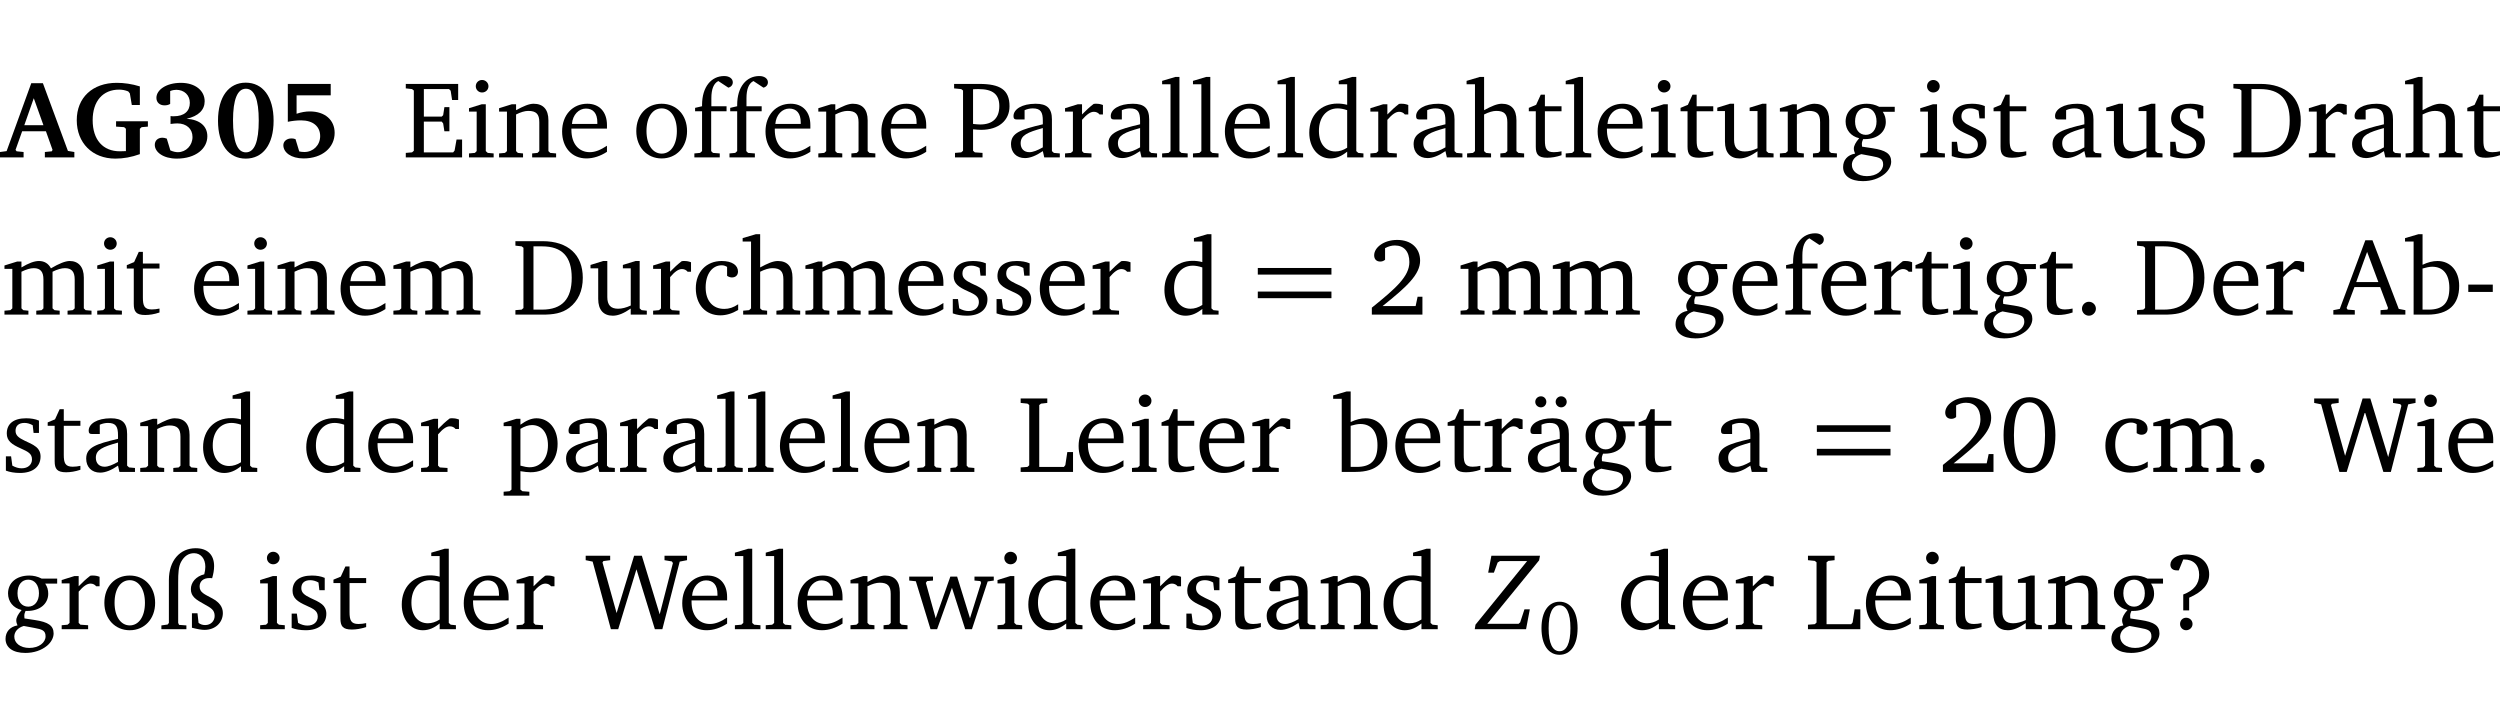 <?xml version="1.0" encoding="UTF-8" standalone="no"?>
<svg
   width="218.551pt"
   height="63.08pt"
   viewBox="0 0 218.551 63.08"
   version="1.2"
   id="svg554"
   sodipodi:docname="78baad346e6f.pdf"
   xmlns:inkscape="http://www.inkscape.org/namespaces/inkscape"
   xmlns:sodipodi="http://sodipodi.sourceforge.net/DTD/sodipodi-0.dtd"
   xmlns:xlink="http://www.w3.org/1999/xlink"
   xmlns="http://www.w3.org/2000/svg"
   xmlns:svg="http://www.w3.org/2000/svg">
  <sodipodi:namedview
     id="namedview556"
     pagecolor="#ffffff"
     bordercolor="#000000"
     borderopacity="0.25"
     inkscape:showpageshadow="2"
     inkscape:pageopacity="0.0"
     inkscape:pagecheckerboard="0"
     inkscape:deskcolor="#d1d1d1"
     inkscape:document-units="pt" />
  <defs
     id="defs139">
    <g
       id="g137">
      <symbol
         overflow="visible"
         id="glyph0-0">
        <path
           style="stroke:none"
           d=""
           id="path2" />
      </symbol>
      <symbol
         overflow="visible"
         id="glyph0-1">
        <path
           style="stroke:none"
           d="m 2.625,-6.484 -2.156,5.938 -0.578,0.078 V 0 h 2.062 V -0.469 L 1.344,-0.531 1.25,-0.656 1.828,-2.281 H 3.906 l 0.578,1.625 -0.062,0.125 -0.609,0.062 V 0 h 2.578 v -0.469 l -0.562,-0.094 -2.188,-5.922 z m 0.219,1.312 L 3.688,-2.812 H 2.016 Z m 0,0"
           id="path5" />
      </symbol>
      <symbol
         overflow="visible"
         id="glyph0-2">
        <path
           style="stroke:none"
           d="M 3.812,-3.156 V -2.688 L 4.516,-2.641 4.672,-2.5 v 1.953 c -0.25,0.016 -0.438,0.016 -0.531,0.016 -1.469,0 -2.375,-1 -2.375,-2.719 0,-1.672 0.891,-2.672 2.312,-2.672 0.266,0 0.531,0.047 0.797,0.156 L 5.016,-5.594 5.188,-4.578 h 0.703 v -1.625 C 5.188,-6.422 4.5,-6.516 3.875,-6.516 c -2.125,0 -3.5,1.297 -3.5,3.266 0,1.984 1.359,3.359 3.375,3.359 0.703,0 1.406,-0.125 2.141,-0.391 V -2.5 L 6.047,-2.641 6.594,-2.688 v -0.469 z m 0,0"
           id="path8" />
      </symbol>
      <symbol
         overflow="visible"
         id="glyph0-3">
        <path
           style="stroke:none"
           d="m 3.188,-3.375 c 1.047,-0.234 1.578,-0.781 1.578,-1.531 0,-0.922 -0.812,-1.609 -2.078,-1.609 -1.297,0 -2.141,0.625 -2.141,1.312 0,0.391 0.281,0.656 0.703,0.656 0.188,0 0.344,-0.031 0.5,-0.125 v -1.125 C 1.938,-5.875 2.125,-5.906 2.281,-5.906 c 0.703,0 1.188,0.469 1.188,1.141 0,0.734 -0.5,1.172 -1.406,1.172 -0.078,0 -0.172,0 -0.281,-0.016 v 0.688 C 2.047,-2.953 2.25,-2.969 2.375,-2.969 c 0.812,0 1.328,0.484 1.328,1.188 0,0.734 -0.562,1.328 -1.281,1.328 -0.188,0 -0.406,-0.047 -0.656,-0.156 l -0.312,-1.031 C 1.312,-1.688 1.188,-1.719 1.078,-1.719 c -0.406,0 -0.672,0.25 -0.672,0.625 0,0.641 0.75,1.203 1.922,1.203 C 3.984,0.109 5,-0.766 5,-1.844 5,-2.719 4.359,-3.297 3.188,-3.375 Z m 0,0"
           id="path11" />
      </symbol>
      <symbol
         overflow="visible"
         id="glyph0-4">
        <path
           style="stroke:none"
           d="m 2.797,-6.531 c -1.469,0 -2.422,1.219 -2.422,3.328 0,2.109 0.953,3.312 2.422,3.312 1.484,0 2.438,-1.203 2.438,-3.312 0,-2.109 -0.953,-3.328 -2.438,-3.328 z M 2.812,-6 c 0.75,0 1.125,0.938 1.125,2.781 0,1.859 -0.375,2.781 -1.125,2.781 -0.75,0 -1.125,-0.938 -1.125,-2.797 C 1.688,-5.078 2.078,-6 2.812,-6 Z m 0,0"
           id="path14" />
      </symbol>
      <symbol
         overflow="visible"
         id="glyph0-5">
        <path
           style="stroke:none"
           d="m 0.922,-6.422 v 3.312 c 0.375,-0.078 0.766,-0.125 1.156,-0.125 1.047,0 1.672,0.531 1.672,1.375 0,0.797 -0.609,1.391 -1.375,1.391 -0.156,0 -0.297,-0.016 -0.453,-0.047 L 1.594,-1.594 c -0.125,-0.047 -0.25,-0.062 -0.344,-0.062 -0.438,0 -0.719,0.266 -0.719,0.594 0,0.625 0.672,1.156 1.766,1.156 1.641,0 2.719,-0.953 2.719,-2.234 0,-1.125 -0.844,-1.875 -2.172,-1.875 -0.359,0 -0.734,0.062 -1.156,0.203 v -1.609 h 2.984 v -1 z m 0,0"
           id="path17" />
      </symbol>
      <symbol
         overflow="visible"
         id="glyph1-0">
        <path
           style="stroke:none"
           d=""
           id="path20" />
      </symbol>
      <symbol
         overflow="visible"
         id="glyph1-1">
        <path
           style="stroke:none"
           d="M 0.312,0 H 5.234 V -1.562 H 4.75 l -0.172,0.969 -0.125,0.156 h -2.562 V -3.125 h 1.562 l 0.125,0.156 0.109,0.688 H 4.125 V -4.391 H 3.688 l -0.109,0.703 -0.125,0.125 h -1.562 V -5.969 H 4.094 l 0.141,0.141 0.125,0.812 h 0.531 v -1.406 H 0.312 v 0.391 l 0.547,0.062 0.156,0.125 v 5.266 L 0.859,-0.438 0.312,-0.391 Z m 0,0"
           id="path23" />
      </symbol>
      <symbol
         overflow="visible"
         id="glyph1-2">
        <path
           style="stroke:none"
           d="m 1.469,-6.766 c -0.297,0 -0.547,0.234 -0.547,0.547 0,0.312 0.25,0.547 0.547,0.547 0.312,0 0.562,-0.234 0.562,-0.547 0,-0.297 -0.25,-0.547 -0.562,-0.547 z m -0.031,2.125 -1.109,0.344 V -4 H 1 v 3.453 L 0.844,-0.391 0.328,-0.344 V 0 h 2.156 V -0.344 L 1.969,-0.391 1.797,-0.547 v -4.094 z m 0,0"
           id="path26" />
      </symbol>
      <symbol
         overflow="visible"
         id="glyph1-3">
        <path
           style="stroke:none"
           d="M 0.281,0 H 2.375 V -0.344 L 1.922,-0.391 1.766,-0.547 V -3.75 c 0.406,-0.203 0.766,-0.312 1.062,-0.312 0.703,0 0.969,0.281 0.969,0.984 v 2.531 l -0.156,0.156 -0.469,0.047 V 0 h 2.094 V -0.344 L 4.75,-0.391 4.594,-0.547 v -2.688 c 0,-0.969 -0.469,-1.453 -1.297,-1.453 -0.406,0 -0.891,0.219 -1.531,0.562 v -0.516 h -0.375 L 0.281,-4.297 V -4 h 0.688 v 3.453 L 0.797,-0.391 0.281,-0.344 Z m 0,0"
           id="path29" />
      </symbol>
      <symbol
         overflow="visible"
         id="glyph1-4">
        <path
           style="stroke:none"
           d="m 4.281,-1.016 c -0.547,0.359 -1.016,0.562 -1.5,0.562 -0.969,0 -1.609,-0.734 -1.609,-1.953 0,-0.031 0,-0.078 0,-0.109 H 4.281 c 0,-0.109 0,-0.203 0,-0.297 0,-1.172 -0.672,-1.875 -1.719,-1.875 -1.281,0 -2.203,0.984 -2.203,2.422 0,1.406 0.859,2.359 2.125,2.359 0.609,0 1.219,-0.203 1.797,-0.578 z M 3.438,-2.922 H 1.219 c 0.062,-0.812 0.609,-1.344 1.219,-1.344 0.641,0 1,0.422 1,1.203 0,0.047 0,0.094 0,0.141 z m 0,0"
           id="path32" />
      </symbol>
      <symbol
         overflow="visible"
         id="glyph1-5">
        <path
           style="stroke:none"
           d="m 2.578,-4.688 c -1.297,0 -2.219,0.953 -2.219,2.391 0,1.406 0.938,2.391 2.219,2.391 1.281,0 2.219,-0.984 2.219,-2.391 0,-1.422 -0.938,-2.391 -2.219,-2.391 z m 0,0.406 c 0.766,0 1.328,0.75 1.328,1.984 0,1.234 -0.562,1.969 -1.328,1.969 -0.766,0 -1.328,-0.75 -1.328,-1.969 0,-1.25 0.547,-1.984 1.328,-1.984 z m 0,0"
           id="path35" />
      </symbol>
      <symbol
         overflow="visible"
         id="glyph1-6">
        <path
           style="stroke:none"
           d="M 0.281,0 H 2.5 V -0.344 L 1.906,-0.391 1.75,-0.547 V -4.031 h 1.344 v -0.438 H 1.766 v -0.703 c 0,-0.797 0.203,-1.297 0.609,-1.5 L 3.25,-6.094 c 0.25,-0.062 0.391,-0.25 0.391,-0.469 0,-0.312 -0.297,-0.547 -0.75,-0.547 -1.125,0 -1.938,0.938 -1.938,2.531 0,0.031 0,0.062 0,0.109 L 0.344,-4.328 v 0.297 h 0.609 v 3.484 l -0.172,0.156 -0.5,0.047 z m 0,0"
           id="path38" />
      </symbol>
      <symbol
         overflow="visible"
         id="glyph1-7">
        <path
           style="stroke:none"
           d="M 0.312,0 H 2.719 V -0.391 L 2.047,-0.438 1.891,-0.578 v -1.875 c 0.297,0.031 0.531,0.047 0.703,0.047 1.547,0 2.484,-0.828 2.484,-2.062 0,-1.453 -0.828,-1.953 -2.656,-1.953 h -2.188 v 0.391 l 0.625,0.062 0.156,0.125 v 5.266 L 0.859,-0.438 0.312,-0.391 Z m 1.578,-2.922 v -3.031 C 2.062,-5.969 2.234,-5.969 2.375,-5.969 c 1.234,0 1.812,0.453 1.812,1.484 0,1.047 -0.578,1.609 -1.672,1.609 -0.141,0 -0.359,-0.016 -0.625,-0.047 z m 0,0"
           id="path41" />
      </symbol>
      <symbol
         overflow="visible"
         id="glyph1-8">
        <path
           style="stroke:none"
           d="M 3.188,-0.547 3.312,0 H 4.672 V -0.344 L 4.156,-0.391 3.984,-0.547 V -3.312 c 0,-0.969 -0.422,-1.375 -1.422,-1.375 -1.203,0 -1.938,0.484 -1.938,1.078 0,0.219 0.078,0.297 0.297,0.297 H 1.594 V -4.125 c 0.25,-0.109 0.484,-0.156 0.719,-0.156 0.688,0 0.875,0.328 0.875,1.078 v 0.312 C 1.281,-2.438 0.406,-2.156 0.406,-1.156 c 0,0.719 0.469,1.219 1.219,1.219 0.453,0 0.969,-0.203 1.562,-0.609 z m 0,-0.328 C 2.719,-0.609 2.328,-0.453 2.016,-0.453 1.531,-0.453 1.25,-0.766 1.25,-1.234 1.25,-1.938 1.844,-2.188 3.188,-2.562 Z m 0,0"
           id="path44" />
      </symbol>
      <symbol
         overflow="visible"
         id="glyph1-9">
        <path
           style="stroke:none"
           d="m 0.281,0 h 2.312 V -0.344 L 1.922,-0.391 1.766,-0.547 V -3.281 c 0.391,-0.453 0.719,-0.703 1.031,-0.703 0.203,0 0.375,0.078 0.5,0.234 H 3.594 V -4.578 C 3.391,-4.656 3.219,-4.688 3.016,-4.688 c -0.078,0 -0.156,0 -0.234,0.016 C 2.438,-4.406 2.094,-4.094 1.766,-3.75 v -0.891 h -0.375 L 0.281,-4.297 V -4 h 0.688 v 3.453 L 0.797,-0.391 0.281,-0.344 Z m 0,0"
           id="path47" />
      </symbol>
      <symbol
         overflow="visible"
         id="glyph1-10">
        <path
           style="stroke:none"
           d="M 0.266,0 H 2.5 V -0.344 L 1.953,-0.391 1.781,-0.547 V -7.031 H 1.422 l -1.156,0.344 v 0.297 H 1 v 5.844 l -0.172,0.156 -0.562,0.047 z m 0,0"
           id="path50" />
      </symbol>
      <symbol
         overflow="visible"
         id="glyph1-11">
        <path
           style="stroke:none"
           d="M 3.656,-6.391 V -4.594 C 3.359,-4.672 3.078,-4.703 2.812,-4.703 c -1.453,0 -2.469,1.016 -2.469,2.547 0,1.344 0.797,2.25 1.844,2.25 0.531,0 0.984,-0.203 1.469,-0.594 V 0 H 5.078 V -0.344 L 4.625,-0.391 4.453,-0.547 V -7.031 H 4.094 L 2.922,-6.688 v 0.297 z m 0,5.547 C 3.312,-0.625 2.969,-0.516 2.625,-0.516 c -0.859,0 -1.438,-0.672 -1.438,-1.797 0,-1.203 0.672,-1.969 1.641,-1.969 0.219,0 0.516,0.047 0.828,0.156 z m 0,0"
           id="path53" />
      </symbol>
      <symbol
         overflow="visible"
         id="glyph1-12">
        <path
           style="stroke:none"
           d="M 1.344,-7.031 0.188,-6.688 v 0.297 h 0.734 v 5.844 L 0.75,-0.391 0.234,-0.344 V 0 h 2.094 V -0.344 L 1.891,-0.391 1.719,-0.547 V -3.75 c 0.406,-0.203 0.766,-0.312 1.062,-0.312 0.703,0 0.969,0.281 0.969,0.984 v 2.531 l -0.172,0.156 -0.438,0.047 V 0 H 5.219 v -0.344 l -0.5,-0.047 -0.172,-0.156 v -2.688 c 0,-0.969 -0.453,-1.453 -1.281,-1.453 -0.422,0 -0.906,0.219 -1.547,0.562 v -2.906 z m 0,0"
           id="path56" />
      </symbol>
      <symbol
         overflow="visible"
         id="glyph1-13">
        <path
           style="stroke:none"
           d="m 0.844,-4.031 v 3.094 c 0,0.672 0.203,0.969 1,0.969 0.359,0 0.797,-0.062 1.25,-0.219 v -0.344 c -0.219,0.047 -0.438,0.078 -0.672,0.078 -0.656,0 -0.781,-0.328 -0.781,-1.047 V -4.031 H 3.094 v -0.438 H 1.641 V -5.484 H 1.281 L 0.875,-4.594 0.234,-4.328 v 0.297 z m 0,0"
           id="path59" />
      </symbol>
      <symbol
         overflow="visible"
         id="glyph1-14">
        <path
           style="stroke:none"
           d="M 1.359,-4.688 0.25,-4.344 v 0.297 H 0.922 V -1.375 c 0,0.969 0.469,1.469 1.281,1.469 0.469,0 0.984,-0.219 1.562,-0.625 V 0 h 1.406 V -0.344 L 4.719,-0.391 4.547,-0.547 V -4.688 H 4.188 l -1.109,0.344 v 0.297 h 0.688 v 3.25 C 3.359,-0.609 3,-0.516 2.656,-0.516 c -0.641,0 -0.938,-0.328 -0.938,-1.016 V -4.688 Z m 0,0"
           id="path62" />
      </symbol>
      <symbol
         overflow="visible"
         id="glyph1-15">
        <path
           style="stroke:none"
           d="M 3.531,-4.422 C 3.172,-4.609 2.812,-4.688 2.453,-4.688 c -1.141,0 -1.859,0.641 -1.859,1.562 0,0.719 0.453,1.281 1.188,1.453 -0.312,0.359 -0.469,0.656 -0.469,0.906 0,0.156 0.047,0.297 0.109,0.438 C 0.766,-0.219 0.375,0.234 0.375,0.844 0.375,1.609 1.016,2.078 2.109,2.078 2.844,2.078 3.5,1.859 4,1.453 4.375,1.141 4.578,0.734 4.578,0.375 c 0,-0.703 -0.5,-1 -1.625,-1.172 L 2.031,-0.938 c 0,-0.109 -0.016,-0.188 -0.016,-0.234 0,-0.141 0.047,-0.297 0.109,-0.422 0.062,0 0.109,0 0.156,0 1.109,0 1.828,-0.641 1.828,-1.5 0,-0.328 -0.078,-0.609 -0.266,-0.891 h 1.047 v -0.438 z m -1.172,0.094 c 0.547,0 0.938,0.453 0.938,1.188 0,0.719 -0.391,1.172 -0.938,1.172 -0.562,0 -0.938,-0.453 -0.938,-1.172 0,-0.734 0.375,-1.188 0.938,-1.188 z M 1.969,-0.281 2.891,-0.109 C 3.562,0.016 3.875,0.109 3.875,0.625 c 0,0.547 -0.578,1.016 -1.422,1.016 -0.797,0 -1.312,-0.438 -1.312,-0.984 0,-0.422 0.297,-0.781 0.828,-0.938 z m 0,0"
           id="path65" />
      </symbol>
      <symbol
         overflow="visible"
         id="glyph1-16">
        <path
           style="stroke:none"
           d="M 3.297,-4.484 C 2.969,-4.625 2.594,-4.688 2.172,-4.688 c -1.094,0 -1.688,0.484 -1.688,1.328 0,0.641 0.422,0.953 1.234,1.312 0.625,0.281 0.969,0.453 0.969,0.953 0,0.453 -0.344,0.781 -0.906,0.781 -0.266,0 -0.531,-0.078 -0.812,-0.234 l -0.109,-0.812 H 0.406 v 1.25 c 0.328,0.125 0.75,0.203 1.234,0.203 1.125,0 1.797,-0.547 1.797,-1.438 0,-0.359 -0.141,-0.641 -0.375,-0.828 -0.312,-0.25 -0.672,-0.391 -1,-0.547 C 1.516,-2.984 1.25,-3.188 1.25,-3.594 c 0,-0.438 0.281,-0.688 0.781,-0.688 0.234,0 0.469,0.062 0.719,0.203 l 0.078,0.672 h 0.469 z m 0,0"
           id="path68" />
      </symbol>
      <symbol
         overflow="visible"
         id="glyph1-17">
        <path
           style="stroke:none"
           d="M 2.672,-6.422 H 0.312 v 0.391 l 0.547,0.062 0.156,0.125 v 5.266 L 0.859,-0.438 0.312,-0.391 V 0 h 2.359 c 0.969,0 1.688,-0.109 2.344,-0.594 0.781,-0.594 1.188,-1.484 1.188,-2.625 0,-2 -1.266,-3.203 -3.531,-3.203 z m -0.781,0.453 h 0.75 c 1.75,0 2.594,0.891 2.594,2.75 0,1.859 -0.844,2.781 -2.594,2.781 h -0.75 z m 0,0"
           id="path71" />
      </symbol>
      <symbol
         overflow="visible"
         id="glyph1-18">
        <path
           style="stroke:none"
           d="M 4.344,-4.047 C 4.125,-4.469 3.766,-4.688 3.297,-4.688 c -0.406,0 -0.906,0.188 -1.531,0.562 v -0.516 h -0.375 L 0.281,-4.297 V -4 h 0.688 v 3.453 L 0.797,-0.391 0.281,-0.344 V 0 H 2.375 V -0.344 L 1.922,-0.391 1.766,-0.547 V -3.75 C 2.188,-3.953 2.531,-4.062 2.844,-4.062 c 0.578,0 0.844,0.312 0.844,0.984 v 2.531 L 3.531,-0.391 3.062,-0.344 V 0 H 5.109 V -0.344 L 4.656,-0.391 4.484,-0.547 V -3.75 c 0.406,-0.203 0.781,-0.312 1.078,-0.312 0.594,0 0.859,0.312 0.859,0.984 v 2.531 L 6.25,-0.391 5.797,-0.344 V 0 h 2.094 V -0.344 L 7.375,-0.391 7.219,-0.547 v -2.688 c 0,-0.953 -0.484,-1.453 -1.234,-1.453 -0.375,0 -0.922,0.219 -1.641,0.641 z m 0,0"
           id="path74" />
      </symbol>
      <symbol
         overflow="visible"
         id="glyph1-19">
        <path
           style="stroke:none"
           d="m 4.062,-0.406 v -0.5 C 3.656,-0.625 3.266,-0.5 2.844,-0.5 c -0.984,0 -1.625,-0.688 -1.625,-1.875 0,-1.203 0.594,-1.938 1.406,-1.938 0.172,0 0.312,0.047 0.469,0.141 v 0.781 C 3.234,-3.297 3.375,-3.25 3.516,-3.25 c 0.328,0 0.531,-0.203 0.531,-0.516 C 4.047,-4.312 3.531,-4.688 2.625,-4.688 c -1.344,0 -2.266,0.953 -2.266,2.391 0,1.406 0.844,2.359 2.141,2.359 0.516,0 1.031,-0.156 1.562,-0.469 z m 0,0"
           id="path77" />
      </symbol>
      <symbol
         overflow="visible"
         id="glyph1-20">
        <path
           style="stroke:none"
           d="m 1.344,-0.75 c 2.125,-1.688 3.281,-2.766 3.281,-3.969 0,-1.078 -0.766,-1.812 -2,-1.812 -1.188,0 -2.016,0.672 -2.016,1.344 0,0.328 0.188,0.547 0.531,0.547 0.156,0 0.297,-0.047 0.422,-0.156 V -5.812 c 0.297,-0.156 0.562,-0.234 0.859,-0.234 0.797,0 1.266,0.531 1.266,1.453 0,1.25 -1.188,2.297 -3.281,3.984 V 0 H 4.828 V -1.562 H 4.406 L 4.234,-0.75 Z m 0,0"
           id="path80" />
      </symbol>
      <symbol
         overflow="visible"
         id="glyph1-21">
        <path
           style="stroke:none"
           d="M 1.328,-1.125 C 1,-1.125 0.719,-0.859 0.719,-0.516 0.719,-0.172 1,0.094 1.328,0.094 1.656,0.094 1.938,-0.188 1.938,-0.516 1.938,-0.859 1.656,-1.125 1.328,-1.125 Z m 0,0"
           id="path83" />
      </symbol>
      <symbol
         overflow="visible"
         id="glyph1-22">
        <path
           style="stroke:none"
           d="m 2.719,-6.5 -2.234,6 -0.562,0.109 V 0 h 1.875 v -0.391 l -0.625,-0.047 -0.094,-0.141 0.688,-1.828 h 2.25 l 0.688,1.828 -0.062,0.141 -0.594,0.047 V 0 H 6.219 V -0.391 L 5.641,-0.5 3.344,-6.5 Z M 2.875,-5.484 3.859,-2.844 h -1.938 z m 0,0"
           id="path86" />
      </symbol>
      <symbol
         overflow="visible"
         id="glyph1-23">
        <path
           style="stroke:none"
           d="M 1.25,-7.031 0.078,-6.688 v 0.297 h 0.75 V 0 h 1.219 C 3.875,0 4.812,-0.875 4.812,-2.516 4.812,-3.812 4.047,-4.688 2.922,-4.688 c -0.422,0 -0.844,0.109 -1.312,0.328 V -7.031 Z M 1.609,-0.438 V -4.031 C 1.938,-4.125 2.219,-4.188 2.453,-4.188 c 0.953,0 1.5,0.656 1.5,1.859 0,1.312 -0.562,1.891 -1.812,1.891 -0.047,0 -0.234,0 -0.531,0 z m 0,0"
           id="path89" />
      </symbol>
      <symbol
         overflow="visible"
         id="glyph1-24">
        <path
           style="stroke:none"
           d="m 0.453,-2.625 v 0.641 H 2.594 V -2.625 Z m 0,0"
           id="path92" />
      </symbol>
      <symbol
         overflow="visible"
         id="glyph1-25">
        <path
           style="stroke:none"
           d="m 0.219,2.078 h 2.25 V 1.734 L 1.859,1.688 1.688,1.547 V -0.062 C 2.047,0 2.344,0.031 2.578,0.031 4,0.031 4.938,-0.953 4.938,-2.453 4.938,-3.797 4.156,-4.688 3.094,-4.688 2.656,-4.688 2.203,-4.5 1.688,-4.125 V -4.641 H 1.328 L 0.219,-4.297 V -4 h 0.688 V 1.547 L 0.734,1.688 0.219,1.734 Z m 1.469,-2.625 v -3.219 c 0.375,-0.219 0.688,-0.328 1.016,-0.328 0.828,0 1.391,0.656 1.391,1.766 0,1.172 -0.656,1.922 -1.594,1.922 -0.219,0 -0.484,-0.047 -0.812,-0.141 z m 0,0"
           id="path95" />
      </symbol>
      <symbol
         overflow="visible"
         id="glyph1-26">
        <path
           style="stroke:none"
           d="M 0.266,0 H 4.844 v -1.734 h -0.5 l -0.172,1.141 -0.125,0.156 h -2.156 v -5.406 l 0.156,-0.125 0.547,-0.062 V -6.422 H 0.266 v 0.391 l 0.594,0.062 0.156,0.125 v 5.266 l -0.156,0.141 -0.594,0.047 z m 0,0"
           id="path98" />
      </symbol>
      <symbol
         overflow="visible"
         id="glyph1-27">
        <path
           style="stroke:none"
           d="M 3.188,-0.547 3.312,0 H 4.672 V -0.344 L 4.156,-0.391 3.984,-0.547 V -3.312 c 0,-0.969 -0.422,-1.375 -1.422,-1.375 -1.203,0 -1.938,0.484 -1.938,1.078 0,0.219 0.078,0.297 0.297,0.297 H 1.594 V -4.125 c 0.25,-0.109 0.484,-0.156 0.719,-0.156 0.688,0 0.875,0.328 0.875,1.078 v 0.312 C 1.281,-2.438 0.406,-2.156 0.406,-1.156 c 0,0.719 0.469,1.219 1.219,1.219 0.453,0 0.969,-0.203 1.562,-0.609 z m 0,-0.328 C 2.719,-0.609 2.328,-0.453 2.016,-0.453 1.531,-0.453 1.25,-0.766 1.25,-1.234 1.25,-1.938 1.844,-2.188 3.188,-2.562 Z M 1.547,-6.609 c -0.281,0 -0.5,0.219 -0.5,0.484 0,0.266 0.219,0.484 0.5,0.484 0.266,0 0.469,-0.219 0.469,-0.484 0,-0.266 -0.203,-0.484 -0.469,-0.484 z m 1.766,0 c -0.266,0 -0.484,0.219 -0.484,0.484 0,0.266 0.219,0.484 0.484,0.484 0.266,0 0.484,-0.219 0.484,-0.484 0,-0.266 -0.219,-0.484 -0.484,-0.484 z m 0,0"
           id="path101" />
      </symbol>
      <symbol
         overflow="visible"
         id="glyph1-28">
        <path
           style="stroke:none"
           d="m 2.656,-6.531 c -1.359,0 -2.266,1.203 -2.266,3.312 0,2.125 0.906,3.328 2.266,3.328 1.375,0 2.266,-1.203 2.266,-3.328 0,-2.109 -0.891,-3.312 -2.266,-3.312 z m 0,0.453 c 0.875,0 1.359,0.969 1.359,2.859 0,1.906 -0.484,2.875 -1.359,2.875 -0.875,0 -1.359,-0.969 -1.359,-2.859 0,-1.906 0.484,-2.875 1.359,-2.875 z m 0,0"
           id="path104" />
      </symbol>
      <symbol
         overflow="visible"
         id="glyph1-29">
        <path
           style="stroke:none"
           d="M 2.203,0 H 2.844 L 4.438,-5.234 6.047,0 h 0.656 l 1.516,-5.906 0.641,-0.125 v -0.391 h -1.969 v 0.391 l 0.641,0.109 0.094,0.141 -1.156,4.484 -1.562,-5.125 H 4.234 l -1.531,5.016 -1.234,-4.422 0.078,-0.125 0.594,-0.078 V -6.422 H 0 v 0.391 l 0.609,0.125 z m 0,0"
           id="path107" />
      </symbol>
      <symbol
         overflow="visible"
         id="glyph1-30">
        <path
           style="stroke:none"
           d="m 4.625,-4.453 c 0.109,-0.375 0.172,-0.719 0.172,-1.062 0,-1 -0.594,-1.562 -1.609,-1.562 -1.375,0 -2.344,1.078 -2.344,2.781 v 3.75 L 0.734,-0.406 0.188,-0.328 V 0 H 2.375 V -0.328 L 1.734,-0.375 1.656,-0.547 V -4.125 c 0,-0.766 0.031,-1.344 0.25,-1.75 0.281,-0.516 0.656,-0.766 1.141,-0.766 0.578,0 0.984,0.469 0.984,1.188 0,0.188 -0.031,0.406 -0.094,0.656 C 3.219,-4.625 2.766,-4.094 2.766,-3.5 c 0,0.656 0.453,0.922 1.188,1.328 0.562,0.312 0.891,0.484 0.891,1.016 0,0.438 -0.328,0.797 -0.828,0.797 -0.234,0 -0.406,-0.062 -0.578,-0.188 L 3.344,-1.391 H 2.859 V -0.125 C 3.344,0 3.703,0.062 3.953,0.062 c 0.969,0 1.609,-0.656 1.609,-1.469 0,-0.531 -0.297,-0.938 -0.922,-1.281 -0.688,-0.375 -1.109,-0.516 -1.109,-1.047 0,-0.438 0.312,-0.734 0.859,-0.734 0.062,0 0.141,0 0.234,0.016 z m 0,0"
           id="path110" />
      </symbol>
      <symbol
         overflow="visible"
         id="glyph1-31">
        <path
           style="stroke:none"
           d="M -0.016,-4.594 V -4.25 L 0.562,-4.188 1.844,0 H 2.422 L 3.719,-3.625 4.875,0 H 5.469 L 6.844,-4.172 7.375,-4.25 V -4.594 H 5.688 V -4.25 l 0.516,0.047 0.062,0.156 -0.969,3.094 -1.125,-3.641 H 3.578 L 2.297,-0.953 1.438,-4.047 1.547,-4.203 2.062,-4.25 v -0.344 z m 0,0"
           id="path113" />
      </symbol>
      <symbol
         overflow="visible"
         id="glyph1-32">
        <path
           style="stroke:none"
           d="m 2.172,-2.75 c 1.172,-0.516 1.75,-1.156 1.75,-2.047 0,-1.031 -0.766,-1.734 -1.984,-1.734 -0.859,0 -1.406,0.406 -1.406,0.891 0,0.312 0.203,0.5 0.562,0.5 0.062,0 0.125,0 0.172,0 L 1.656,-6.094 c 0.031,0 0.031,0 0.062,0 0.844,0 1.328,0.5 1.328,1.344 0,0.797 -0.469,1.375 -1.391,1.719 v 1.391 H 2.172 Z M 1.906,-1 C 1.609,-1 1.375,-0.766 1.375,-0.453 c 0,0.297 0.234,0.547 0.531,0.547 0.312,0 0.562,-0.25 0.562,-0.547 C 2.469,-0.766 2.219,-1 1.906,-1 Z m 0,0"
           id="path116" />
      </symbol>
      <symbol
         overflow="visible"
         id="glyph2-0">
        <path
           style="stroke:none"
           d=""
           id="path119" />
      </symbol>
      <symbol
         overflow="visible"
         id="glyph2-1">
        <path
           style="stroke:none"
           d="m 0.531,-3.5 h 6.438 v -0.578 h -6.438 z m 0,2.062 h 6.438 v -0.578 h -6.438 z m 0,0"
           id="path122" />
      </symbol>
      <symbol
         overflow="visible"
         id="glyph3-0">
        <path
           style="stroke:none"
           d=""
           id="path125" />
      </symbol>
      <symbol
         overflow="visible"
         id="glyph3-1">
        <path
           style="stroke:none"
           d="M 1.219,-6.422 0.938,-4.938 h 0.5 l 0.328,-0.891 0.203,-0.125 h 2.375 l -4.516,5.562 L -0.234,0 H 4.25 l 0.328,-1.734 h -0.469 l -0.375,1.141 -0.141,0.125 H 0.859 l 4.531,-5.547 0.078,-0.406 z m 0,0"
           id="path128" />
      </symbol>
      <symbol
         overflow="visible"
         id="glyph4-0">
        <path
           style="stroke:none"
           d=""
           id="path131" />
      </symbol>
      <symbol
         overflow="visible"
         id="glyph4-1">
        <path
           style="stroke:none"
           d="m 1.859,-4.562 c -0.953,0 -1.578,0.844 -1.578,2.312 0,1.484 0.625,2.328 1.578,2.328 0.953,0 1.578,-0.844 1.578,-2.328 0,-1.469 -0.625,-2.312 -1.578,-2.312 z m 0,0.312 c 0.609,0 0.953,0.672 0.953,2 0,1.328 -0.344,2.016 -0.953,2.016 -0.609,0 -0.953,-0.688 -0.953,-2 C 0.906,-3.578 1.25,-4.25 1.859,-4.25 Z m 0,0"
           id="path134" />
      </symbol>
    </g>
  </defs>
  <g
     id="surface1"
     transform="translate(-46.663,-104.995)">
    <path
       style="fill:none;stroke:#000000;stroke-width:0.01;stroke-linecap:butt;stroke-linejoin:miter;stroke-miterlimit:10;stroke-opacity:0.01"
       d="M 3.4375e-4,-0.001 H 218.27"
       transform="matrix(1,0,0,-1,46.777,104.999)"
       id="path141" />
    <g
       style="fill:#000000;fill-opacity:1"
       id="g153">
      <use
         xlink:href="#glyph0-1"
         x="46.772"
         y="118.752"
         id="use143" />
      <use
         xlink:href="#glyph0-2"
         x="52.998"
         y="118.752"
         id="use145" />
      <use
         xlink:href="#glyph0-3"
         x="59.789"
         y="118.752"
         id="use147" />
      <use
         xlink:href="#glyph0-4"
         x="65.346"
         y="118.752"
         id="use149" />
      <use
         xlink:href="#glyph0-5"
         x="70.902"
         y="118.752"
         id="use151" />
    </g>
    <g
       style="fill:#000000;fill-opacity:1"
       id="g163">
      <use
         xlink:href="#glyph1-1"
         x="81.825"
         y="118.752"
         id="use155" />
      <use
         xlink:href="#glyph1-2"
         x="87.334"
         y="118.752"
         id="use157" />
      <use
         xlink:href="#glyph1-3"
         x="90.012"
         y="118.752"
         id="use159" />
      <use
         xlink:href="#glyph1-4"
         x="95.444"
         y="118.752"
         id="use161" />
    </g>
    <g
       style="fill:#000000;fill-opacity:1"
       id="g177">
      <use
         xlink:href="#glyph1-5"
         x="101.929"
         y="118.752"
         id="use165" />
      <use
         xlink:href="#glyph1-6"
         x="107.084"
         y="118.752"
         id="use167" />
      <use
         xlink:href="#glyph1-6"
         x="110.154"
         y="118.752"
         id="use169" />
      <use
         xlink:href="#glyph1-4"
         x="113.224"
         y="118.752"
         id="use171" />
      <use
         xlink:href="#glyph1-3"
         x="117.92"
         y="118.752"
         id="use173" />
      <use
         xlink:href="#glyph1-4"
         x="123.353"
         y="118.752"
         id="use175" />
    </g>
    <g
       style="fill:#000000;fill-opacity:1"
       id="g181">
      <use
         xlink:href="#glyph1-7"
         x="129.837"
         y="118.752"
         id="use179" />
    </g>
    <g
       style="fill:#000000;fill-opacity:1"
       id="g221">
      <use
         xlink:href="#glyph1-8"
         x="134.639"
         y="118.752"
         id="use183" />
      <use
         xlink:href="#glyph1-9"
         x="139.488"
         y="118.752"
         id="use185" />
      <use
         xlink:href="#glyph1-8"
         x="143.141"
         y="118.752"
         id="use187" />
      <use
         xlink:href="#glyph1-10"
         x="147.99"
         y="118.752"
         id="use189" />
      <use
         xlink:href="#glyph1-10"
         x="150.687"
         y="118.752"
         id="use191" />
      <use
         xlink:href="#glyph1-4"
         x="153.384"
         y="118.752"
         id="use193" />
      <use
         xlink:href="#glyph1-10"
         x="158.08"
         y="118.752"
         id="use195" />
      <use
         xlink:href="#glyph1-11"
         x="160.777"
         y="118.752"
         id="use197" />
      <use
         xlink:href="#glyph1-9"
         x="166.181"
         y="118.752"
         id="use199" />
      <use
         xlink:href="#glyph1-8"
         x="169.835"
         y="118.752"
         id="use201" />
      <use
         xlink:href="#glyph1-12"
         x="174.684"
         y="118.752"
         id="use203" />
      <use
         xlink:href="#glyph1-13"
         x="180.078"
         y="118.752"
         id="use205" />
      <use
         xlink:href="#glyph1-10"
         x="183.272"
         y="118.752"
         id="use207" />
      <use
         xlink:href="#glyph1-4"
         x="185.97"
         y="118.752"
         id="use209" />
      <use
         xlink:href="#glyph1-2"
         x="190.666"
         y="118.752"
         id="use211" />
      <use
         xlink:href="#glyph1-13"
         x="193.344"
         y="118.752"
         id="use213" />
      <use
         xlink:href="#glyph1-14"
         x="196.538"
         y="118.752"
         id="use215" />
      <use
         xlink:href="#glyph1-3"
         x="201.98"
         y="118.752"
         id="use217" />
      <use
         xlink:href="#glyph1-15"
         x="207.413"
         y="118.752"
         id="use219" />
    </g>
    <g
       style="fill:#000000;fill-opacity:1"
       id="g229">
      <use
         xlink:href="#glyph1-2"
         x="214.203"
         y="118.752"
         id="use223" />
      <use
         xlink:href="#glyph1-16"
         x="216.881"
         y="118.752"
         id="use225" />
      <use
         xlink:href="#glyph1-13"
         x="220.707"
         y="118.752"
         id="use227" />
    </g>
    <g
       style="fill:#000000;fill-opacity:1"
       id="g237">
      <use
         xlink:href="#glyph1-8"
         x="225.69"
         y="118.752"
         id="use231" />
      <use
         xlink:href="#glyph1-14"
         x="230.539"
         y="118.752"
         id="use233" />
      <use
         xlink:href="#glyph1-16"
         x="235.981"
         y="118.752"
         id="use235" />
    </g>
    <g
       style="fill:#000000;fill-opacity:1"
       id="g249">
      <use
         xlink:href="#glyph1-17"
         x="241.595"
         y="118.752"
         id="use239" />
      <use
         xlink:href="#glyph1-9"
         x="248.223"
         y="118.752"
         id="use241" />
      <use
         xlink:href="#glyph1-8"
         x="251.876"
         y="118.752"
         id="use243" />
      <use
         xlink:href="#glyph1-12"
         x="256.726"
         y="118.752"
         id="use245" />
      <use
         xlink:href="#glyph1-13"
         x="262.12"
         y="118.752"
         id="use247" />
    </g>
    <g
       style="fill:#000000;fill-opacity:1"
       id="g257">
      <use
         xlink:href="#glyph1-18"
         x="46.772"
         y="132.5"
         id="use251" />
      <use
         xlink:href="#glyph1-2"
         x="54.835"
         y="132.5"
         id="use253" />
      <use
         xlink:href="#glyph1-13"
         x="57.513"
         y="132.5"
         id="use255" />
    </g>
    <g
       style="fill:#000000;fill-opacity:1"
       id="g269">
      <use
         xlink:href="#glyph1-4"
         x="63.27"
         y="132.5"
         id="use259" />
      <use
         xlink:href="#glyph1-2"
         x="67.966"
         y="132.5"
         id="use261" />
      <use
         xlink:href="#glyph1-3"
         x="70.644"
         y="132.5"
         id="use263" />
      <use
         xlink:href="#glyph1-4"
         x="76.077"
         y="132.5"
         id="use265" />
      <use
         xlink:href="#glyph1-18"
         x="80.773"
         y="132.5"
         id="use267" />
    </g>
    <g
       style="fill:#000000;fill-opacity:1"
       id="g293">
      <use
         xlink:href="#glyph1-17"
         x="91.408"
         y="132.5"
         id="use271" />
      <use
         xlink:href="#glyph1-14"
         x="98.036"
         y="132.5"
         id="use273" />
      <use
         xlink:href="#glyph1-9"
         x="103.478"
         y="132.5"
         id="use275" />
      <use
         xlink:href="#glyph1-19"
         x="107.132"
         y="132.5"
         id="use277" />
      <use
         xlink:href="#glyph1-12"
         x="111.397"
         y="132.5"
         id="use279" />
      <use
         xlink:href="#glyph1-18"
         x="116.792"
         y="132.5"
         id="use281" />
      <use
         xlink:href="#glyph1-4"
         x="124.854"
         y="132.5"
         id="use283" />
      <use
         xlink:href="#glyph1-16"
         x="129.55"
         y="132.5"
         id="use285" />
      <use
         xlink:href="#glyph1-16"
         x="133.376"
         y="132.5"
         id="use287" />
      <use
         xlink:href="#glyph1-4"
         x="137.202"
         y="132.5"
         id="use289" />
      <use
         xlink:href="#glyph1-9"
         x="141.898"
         y="132.5"
         id="use291" />
    </g>
    <g
       style="fill:#000000;fill-opacity:1"
       id="g297">
      <use
         xlink:href="#glyph1-11"
         x="148.114"
         y="132.5"
         id="use295" />
    </g>
    <g
       style="fill:#000000;fill-opacity:1"
       id="g301">
      <use
         xlink:href="#glyph2-1"
         x="156.089"
         y="132.5"
         id="use299" />
    </g>
    <g
       style="fill:#000000;fill-opacity:1"
       id="g305">
      <use
         xlink:href="#glyph1-20"
         x="166.184"
         y="132.5"
         id="use303" />
    </g>
    <g
       style="fill:#000000;fill-opacity:1"
       id="g311">
      <use
         xlink:href="#glyph1-18"
         x="174.065"
         y="132.5"
         id="use307" />
      <use
         xlink:href="#glyph1-18"
         x="182.128"
         y="132.5"
         id="use309" />
    </g>
    <g
       style="fill:#000000;fill-opacity:1"
       id="g333">
      <use
         xlink:href="#glyph1-15"
         x="192.763"
         y="132.5"
         id="use313" />
      <use
         xlink:href="#glyph1-4"
         x="197.765"
         y="132.5"
         id="use315" />
      <use
         xlink:href="#glyph1-6"
         x="202.461"
         y="132.5"
         id="use317" />
      <use
         xlink:href="#glyph1-4"
         x="205.531"
         y="132.5"
         id="use319" />
      <use
         xlink:href="#glyph1-9"
         x="210.227"
         y="132.5"
         id="use321" />
      <use
         xlink:href="#glyph1-13"
         x="213.881"
         y="132.5"
         id="use323" />
      <use
         xlink:href="#glyph1-2"
         x="217.075"
         y="132.5"
         id="use325" />
      <use
         xlink:href="#glyph1-15"
         x="219.753"
         y="132.5"
         id="use327" />
      <use
         xlink:href="#glyph1-13"
         x="224.755"
         y="132.5"
         id="use329" />
      <use
         xlink:href="#glyph1-21"
         x="227.95"
         y="132.5"
         id="use331" />
    </g>
    <g
       style="fill:#000000;fill-opacity:1"
       id="g341">
      <use
         xlink:href="#glyph1-17"
         x="233.172"
         y="132.5"
         id="use335" />
      <use
         xlink:href="#glyph1-4"
         x="239.8"
         y="132.5"
         id="use337" />
      <use
         xlink:href="#glyph1-9"
         x="244.496"
         y="132.5"
         id="use339" />
    </g>
    <g
       style="fill:#000000;fill-opacity:1"
       id="g349">
      <use
         xlink:href="#glyph1-22"
         x="250.722"
         y="132.5"
         id="use343" />
      <use
         xlink:href="#glyph1-23"
         x="256.834"
         y="132.5"
         id="use345" />
      <use
         xlink:href="#glyph1-24"
         x="261.989"
         y="132.5"
         id="use347" />
    </g>
    <g
       style="fill:#000000;fill-opacity:1"
       id="g361">
      <use
         xlink:href="#glyph1-16"
         x="46.772"
         y="146.249"
         id="use351" />
      <use
         xlink:href="#glyph1-13"
         x="50.598"
         y="146.249"
         id="use353" />
      <use
         xlink:href="#glyph1-8"
         x="53.792"
         y="146.249"
         id="use355" />
      <use
         xlink:href="#glyph1-3"
         x="58.641"
         y="146.249"
         id="use357" />
      <use
         xlink:href="#glyph1-11"
         x="64.074"
         y="146.249"
         id="use359" />
    </g>
    <g
       style="fill:#000000;fill-opacity:1"
       id="g369">
      <use
         xlink:href="#glyph1-11"
         x="73.093"
         y="146.249"
         id="use363" />
      <use
         xlink:href="#glyph1-4"
         x="78.496"
         y="146.249"
         id="use365" />
      <use
         xlink:href="#glyph1-9"
         x="83.192"
         y="146.249"
         id="use367" />
    </g>
    <g
       style="fill:#000000;fill-opacity:1"
       id="g391">
      <use
         xlink:href="#glyph1-25"
         x="90.471"
         y="146.249"
         id="use371" />
      <use
         xlink:href="#glyph1-8"
         x="95.741"
         y="146.249"
         id="use373" />
      <use
         xlink:href="#glyph1-9"
         x="100.59"
         y="146.249"
         id="use375" />
      <use
         xlink:href="#glyph1-8"
         x="104.243"
         y="146.249"
         id="use377" />
      <use
         xlink:href="#glyph1-10"
         x="109.092"
         y="146.249"
         id="use379" />
      <use
         xlink:href="#glyph1-10"
         x="111.789"
         y="146.249"
         id="use381" />
      <use
         xlink:href="#glyph1-4"
         x="114.487"
         y="146.249"
         id="use383" />
      <use
         xlink:href="#glyph1-10"
         x="119.183"
         y="146.249"
         id="use385" />
      <use
         xlink:href="#glyph1-4"
         x="121.88"
         y="146.249"
         id="use387" />
      <use
         xlink:href="#glyph1-3"
         x="126.576"
         y="146.249"
         id="use389" />
    </g>
    <g
       style="fill:#000000;fill-opacity:1"
       id="g405">
      <use
         xlink:href="#glyph1-26"
         x="135.623"
         y="146.249"
         id="use393" />
      <use
         xlink:href="#glyph1-4"
         x="140.597"
         y="146.249"
         id="use395" />
      <use
         xlink:href="#glyph1-2"
         x="145.293"
         y="146.249"
         id="use397" />
      <use
         xlink:href="#glyph1-13"
         x="147.971"
         y="146.249"
         id="use399" />
      <use
         xlink:href="#glyph1-4"
         x="151.165"
         y="146.249"
         id="use401" />
      <use
         xlink:href="#glyph1-9"
         x="155.861"
         y="146.249"
         id="use403" />
    </g>
    <g
       style="fill:#000000;fill-opacity:1"
       id="g421">
      <use
         xlink:href="#glyph1-23"
         x="163.13"
         y="146.249"
         id="use407" />
      <use
         xlink:href="#glyph1-4"
         x="168.285"
         y="146.249"
         id="use409" />
      <use
         xlink:href="#glyph1-13"
         x="172.981"
         y="146.249"
         id="use411" />
      <use
         xlink:href="#glyph1-9"
         x="176.176"
         y="146.249"
         id="use413" />
      <use
         xlink:href="#glyph1-27"
         x="179.829"
         y="146.249"
         id="use415" />
      <use
         xlink:href="#glyph1-15"
         x="184.678"
         y="146.249"
         id="use417" />
      <use
         xlink:href="#glyph1-13"
         x="189.68"
         y="146.249"
         id="use419" />
    </g>
    <g
       style="fill:#000000;fill-opacity:1"
       id="g425">
      <use
         xlink:href="#glyph1-8"
         x="196.49"
         y="146.249"
         id="use423" />
    </g>
    <g
       style="fill:#000000;fill-opacity:1"
       id="g429">
      <use
         xlink:href="#glyph2-1"
         x="204.962"
         y="146.249"
         id="use427" />
    </g>
    <g
       style="fill:#000000;fill-opacity:1"
       id="g435">
      <use
         xlink:href="#glyph1-20"
         x="216.107"
         y="146.249"
         id="use431" />
      <use
         xlink:href="#glyph1-28"
         x="221.425"
         y="146.249"
         id="use433" />
    </g>
    <g
       style="fill:#000000;fill-opacity:1"
       id="g443">
      <use
         xlink:href="#glyph1-19"
         x="230.358"
         y="146.249"
         id="use437" />
      <use
         xlink:href="#glyph1-18"
         x="234.623"
         y="146.249"
         id="use439" />
      <use
         xlink:href="#glyph1-21"
         x="242.686"
         y="146.249"
         id="use441" />
    </g>
    <g
       style="fill:#000000;fill-opacity:1"
       id="g447">
      <use
         xlink:href="#glyph1-29"
         x="248.97"
         y="146.249"
         id="use445" />
    </g>
    <g
       style="fill:#000000;fill-opacity:1"
       id="g453">
      <use
         xlink:href="#glyph1-2"
         x="257.663"
         y="146.249"
         id="use449" />
      <use
         xlink:href="#glyph1-4"
         x="260.341"
         y="146.249"
         id="use451" />
    </g>
    <g
       style="fill:#000000;fill-opacity:1"
       id="g463">
      <use
         xlink:href="#glyph1-15"
         x="46.772"
         y="159.997"
         id="use455" />
      <use
         xlink:href="#glyph1-9"
         x="51.774"
         y="159.997"
         id="use457" />
      <use
         xlink:href="#glyph1-5"
         x="55.428"
         y="159.997"
         id="use459" />
      <use
         xlink:href="#glyph1-30"
         x="60.583"
         y="159.997"
         id="use461" />
    </g>
    <g
       style="fill:#000000;fill-opacity:1"
       id="g471">
      <use
         xlink:href="#glyph1-2"
         x="69.076"
         y="159.997"
         id="use465" />
      <use
         xlink:href="#glyph1-16"
         x="71.754"
         y="159.997"
         id="use467" />
      <use
         xlink:href="#glyph1-13"
         x="75.579"
         y="159.997"
         id="use469" />
    </g>
    <g
       style="fill:#000000;fill-opacity:1"
       id="g479">
      <use
         xlink:href="#glyph1-11"
         x="81.442"
         y="159.997"
         id="use473" />
      <use
         xlink:href="#glyph1-4"
         x="86.846"
         y="159.997"
         id="use475" />
      <use
         xlink:href="#glyph1-9"
         x="91.542"
         y="159.997"
         id="use477" />
    </g>
    <g
       style="fill:#000000;fill-opacity:1"
       id="g483">
      <use
         xlink:href="#glyph1-29"
         x="97.864"
         y="159.997"
         id="use481" />
    </g>
    <g
       style="fill:#000000;fill-opacity:1"
       id="g515">
      <use
         xlink:href="#glyph1-4"
         x="105.946"
         y="159.997"
         id="use485" />
      <use
         xlink:href="#glyph1-10"
         x="110.642"
         y="159.997"
         id="use487" />
      <use
         xlink:href="#glyph1-10"
         x="113.339"
         y="159.997"
         id="use489" />
      <use
         xlink:href="#glyph1-4"
         x="116.036"
         y="159.997"
         id="use491" />
      <use
         xlink:href="#glyph1-3"
         x="120.732"
         y="159.997"
         id="use493" />
      <use
         xlink:href="#glyph1-31"
         x="126.164"
         y="159.997"
         id="use495" />
      <use
         xlink:href="#glyph1-2"
         x="133.538"
         y="159.997"
         id="use497" />
      <use
         xlink:href="#glyph1-11"
         x="136.216"
         y="159.997"
         id="use499" />
      <use
         xlink:href="#glyph1-4"
         x="141.62"
         y="159.997"
         id="use501" />
      <use
         xlink:href="#glyph1-9"
         x="146.316"
         y="159.997"
         id="use503" />
      <use
         xlink:href="#glyph1-16"
         x="149.97"
         y="159.997"
         id="use505" />
      <use
         xlink:href="#glyph1-13"
         x="153.795"
         y="159.997"
         id="use507" />
      <use
         xlink:href="#glyph1-8"
         x="156.99"
         y="159.997"
         id="use509" />
      <use
         xlink:href="#glyph1-3"
         x="161.839"
         y="159.997"
         id="use511" />
      <use
         xlink:href="#glyph1-11"
         x="167.271"
         y="159.997"
         id="use513" />
    </g>
    <g
       style="fill:#000000;fill-opacity:1"
       id="g519">
      <use
         xlink:href="#glyph3-1"
         x="175.822"
         y="159.997"
         id="use517" />
    </g>
    <g
       style="fill:#000000;fill-opacity:1"
       id="g523">
      <use
         xlink:href="#glyph4-1"
         x="181.139"
         y="162.159"
         id="use521" />
    </g>
    <g
       style="fill:#000000;fill-opacity:1"
       id="g531">
      <use
         xlink:href="#glyph1-11"
         x="188.028"
         y="159.997"
         id="use525" />
      <use
         xlink:href="#glyph1-4"
         x="193.432"
         y="159.997"
         id="use527" />
      <use
         xlink:href="#glyph1-9"
         x="198.128"
         y="159.997"
         id="use529" />
    </g>
    <g
       style="fill:#000000;fill-opacity:1"
       id="g549">
      <use
         xlink:href="#glyph1-26"
         x="204.45"
         y="159.997"
         id="use533" />
      <use
         xlink:href="#glyph1-4"
         x="209.423"
         y="159.997"
         id="use535" />
      <use
         xlink:href="#glyph1-2"
         x="214.119"
         y="159.997"
         id="use537" />
      <use
         xlink:href="#glyph1-13"
         x="216.797"
         y="159.997"
         id="use539" />
      <use
         xlink:href="#glyph1-14"
         x="219.992"
         y="159.997"
         id="use541" />
      <use
         xlink:href="#glyph1-3"
         x="225.434"
         y="159.997"
         id="use543" />
      <use
         xlink:href="#glyph1-15"
         x="230.866"
         y="159.997"
         id="use545" />
      <use
         xlink:href="#glyph1-32"
         x="235.868"
         y="159.997"
         id="use547" />
    </g>
    <path
       style="fill:none;stroke:#000000;stroke-width:0.01;stroke-linecap:butt;stroke-linejoin:miter;stroke-miterlimit:10;stroke-opacity:0.01"
       d="M 3.4375e-4,6.875e-4 H 218.27"
       transform="matrix(1,0,0,-1,46.777,168.071)"
       id="path551" />
  </g>
</svg>
